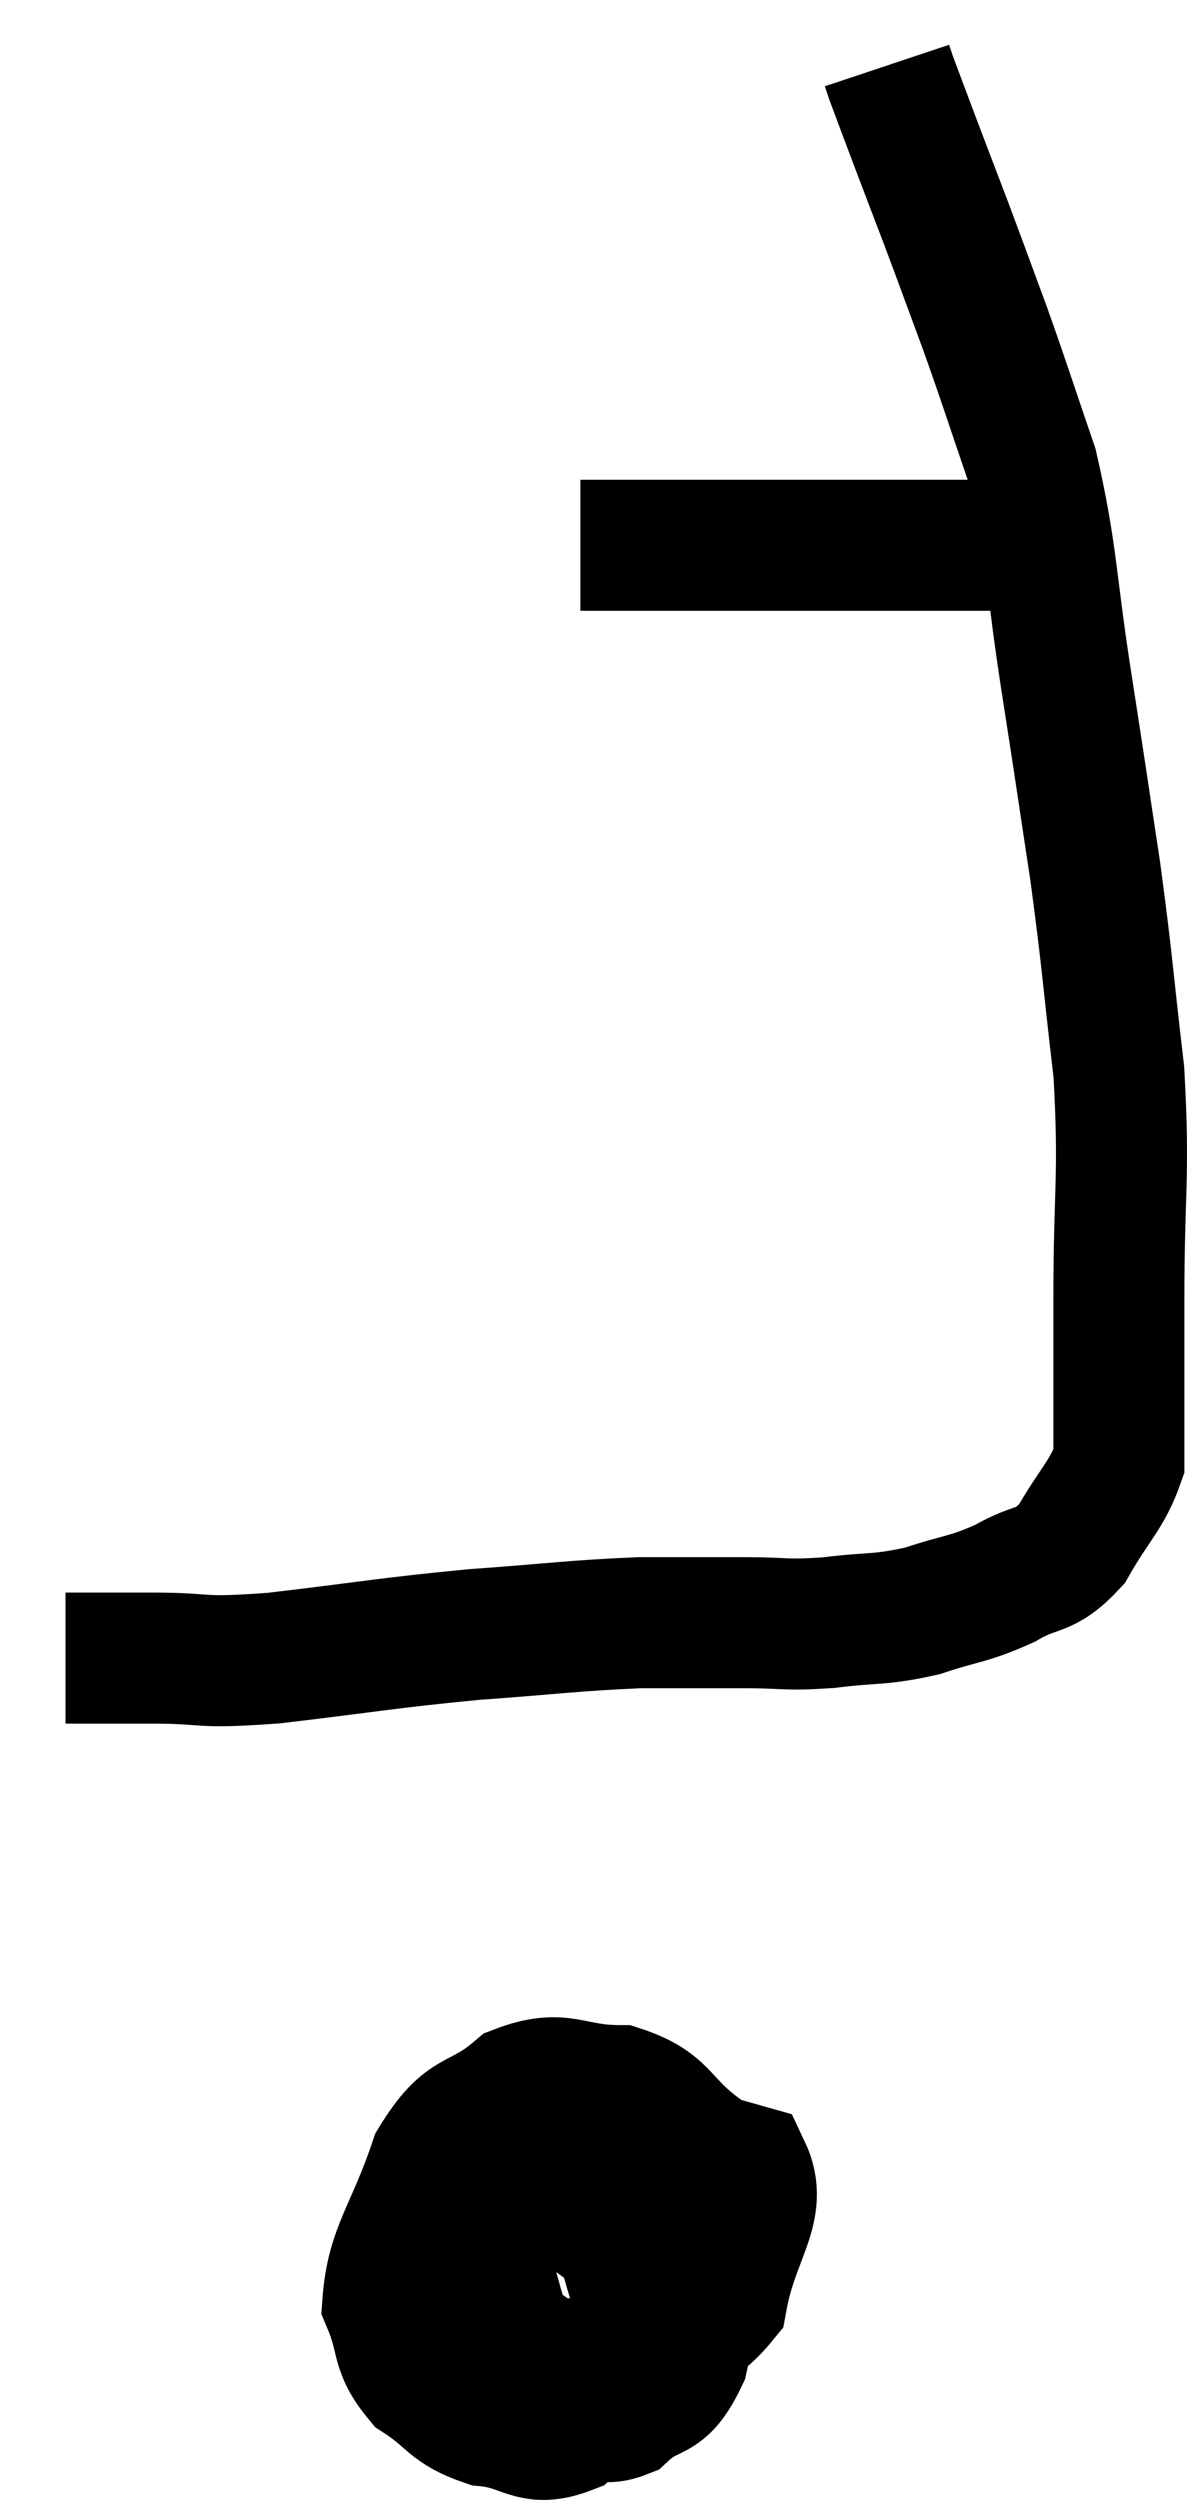 <svg xmlns="http://www.w3.org/2000/svg" viewBox="13.88 4.82 18.12 38.145" width="18.12" height="38.145"><path d="M 14.88 30.12 C 15.54 30.12, 15.405 30.12, 16.2 30.12 C 17.13 30.12, 16.83 30.21, 18.06 30.12 C 19.59 29.94, 19.725 29.895, 21.12 29.76 C 22.38 29.67, 22.605 29.625, 23.64 29.58 C 24.45 29.58, 24.54 29.58, 25.26 29.58 C 25.89 29.58, 25.845 29.625, 26.52 29.58 C 27.24 29.49, 27.285 29.55, 27.96 29.4 C 28.59 29.19, 28.65 29.235, 29.22 28.98 C 29.73 28.68, 29.805 28.845, 30.24 28.38 C 30.6 27.75, 30.78 27.63, 30.96 27.12 C 30.96 26.73, 30.96 26.955, 30.96 26.34 C 30.96 25.5, 30.96 25.95, 30.96 24.66 C 30.96 22.92, 31.05 22.815, 30.96 21.18 C 30.78 19.65, 30.795 19.575, 30.6 18.12 C 30.39 16.74, 30.42 16.905, 30.18 15.36 C 29.91 13.65, 29.955 13.32, 29.64 11.94 C 29.28 10.89, 29.25 10.77, 28.92 9.84 C 28.62 9.03, 28.59 8.94, 28.32 8.22 C 28.08 7.59, 28.05 7.515, 27.84 6.96 C 27.66 6.48, 27.585 6.285, 27.48 6 C 27.45 5.91, 27.435 5.865, 27.42 5.82 C 27.42 5.82, 27.42 5.82, 27.42 5.82 C 27.42 5.82, 27.42 5.82, 27.42 5.82 L 27.42 5.82" fill="none" stroke="black" stroke-width="2"></path><path d="M 22.74 13.14 C 23.67 13.14, 23.685 13.14, 24.6 13.14 C 25.5 13.14, 25.62 13.14, 26.4 13.14 C 27.06 13.14, 27.195 13.14, 27.72 13.14 C 28.11 13.14, 28.23 13.14, 28.5 13.14 C 28.65 13.14, 28.62 13.14, 28.8 13.14 C 29.01 13.14, 29.07 13.14, 29.22 13.14 C 29.31 13.14, 29.325 13.14, 29.4 13.14 L 29.52 13.14" fill="none" stroke="black" stroke-width="2"></path><path d="M 22.02 38.04 C 21.63 38.64, 21.3 38.58, 21.24 39.24 C 21.51 39.96, 21.435 40.125, 21.78 40.68 C 22.2 41.07, 22.215 41.22, 22.62 41.46 C 23.01 41.55, 22.98 41.805, 23.4 41.64 C 23.85 41.22, 23.97 41.49, 24.3 40.8 C 24.51 39.84, 24.66 39.675, 24.72 38.88 C 24.63 38.25, 24.885 38.16, 24.54 37.62 C 23.94 37.17, 24.03 36.945, 23.34 36.72 C 22.56 36.72, 22.485 36.45, 21.78 36.72 C 21.15 37.26, 21.015 36.99, 20.52 37.8 C 20.16 38.88, 19.86 39.135, 19.8 39.96 C 20.04 40.53, 19.905 40.65, 20.28 41.1 C 20.79 41.43, 20.73 41.565, 21.3 41.76 C 21.93 41.82, 21.975 42.105, 22.56 41.88 C 23.1 41.37, 23.37 41.37, 23.64 40.86 C 23.64 40.35, 23.76 40.35, 23.64 39.84 C 23.4 39.33, 23.535 39.24, 23.16 38.82 C 22.65 38.49, 22.665 38.34, 22.14 38.16 C 21.6 38.13, 21.375 37.845, 21.06 38.1 C 20.97 38.64, 20.79 38.595, 20.88 39.18 C 21.15 39.81, 20.925 40.02, 21.42 40.44 C 22.14 40.65, 21.99 40.995, 22.86 40.86 C 23.88 40.38, 24.3 40.635, 24.9 39.9 C 25.08 38.91, 25.545 38.52, 25.26 37.92 C 24.51 37.71, 24.255 37.605, 23.76 37.5 L 23.28 37.5" fill="none" stroke="black" stroke-width="2"></path></svg>